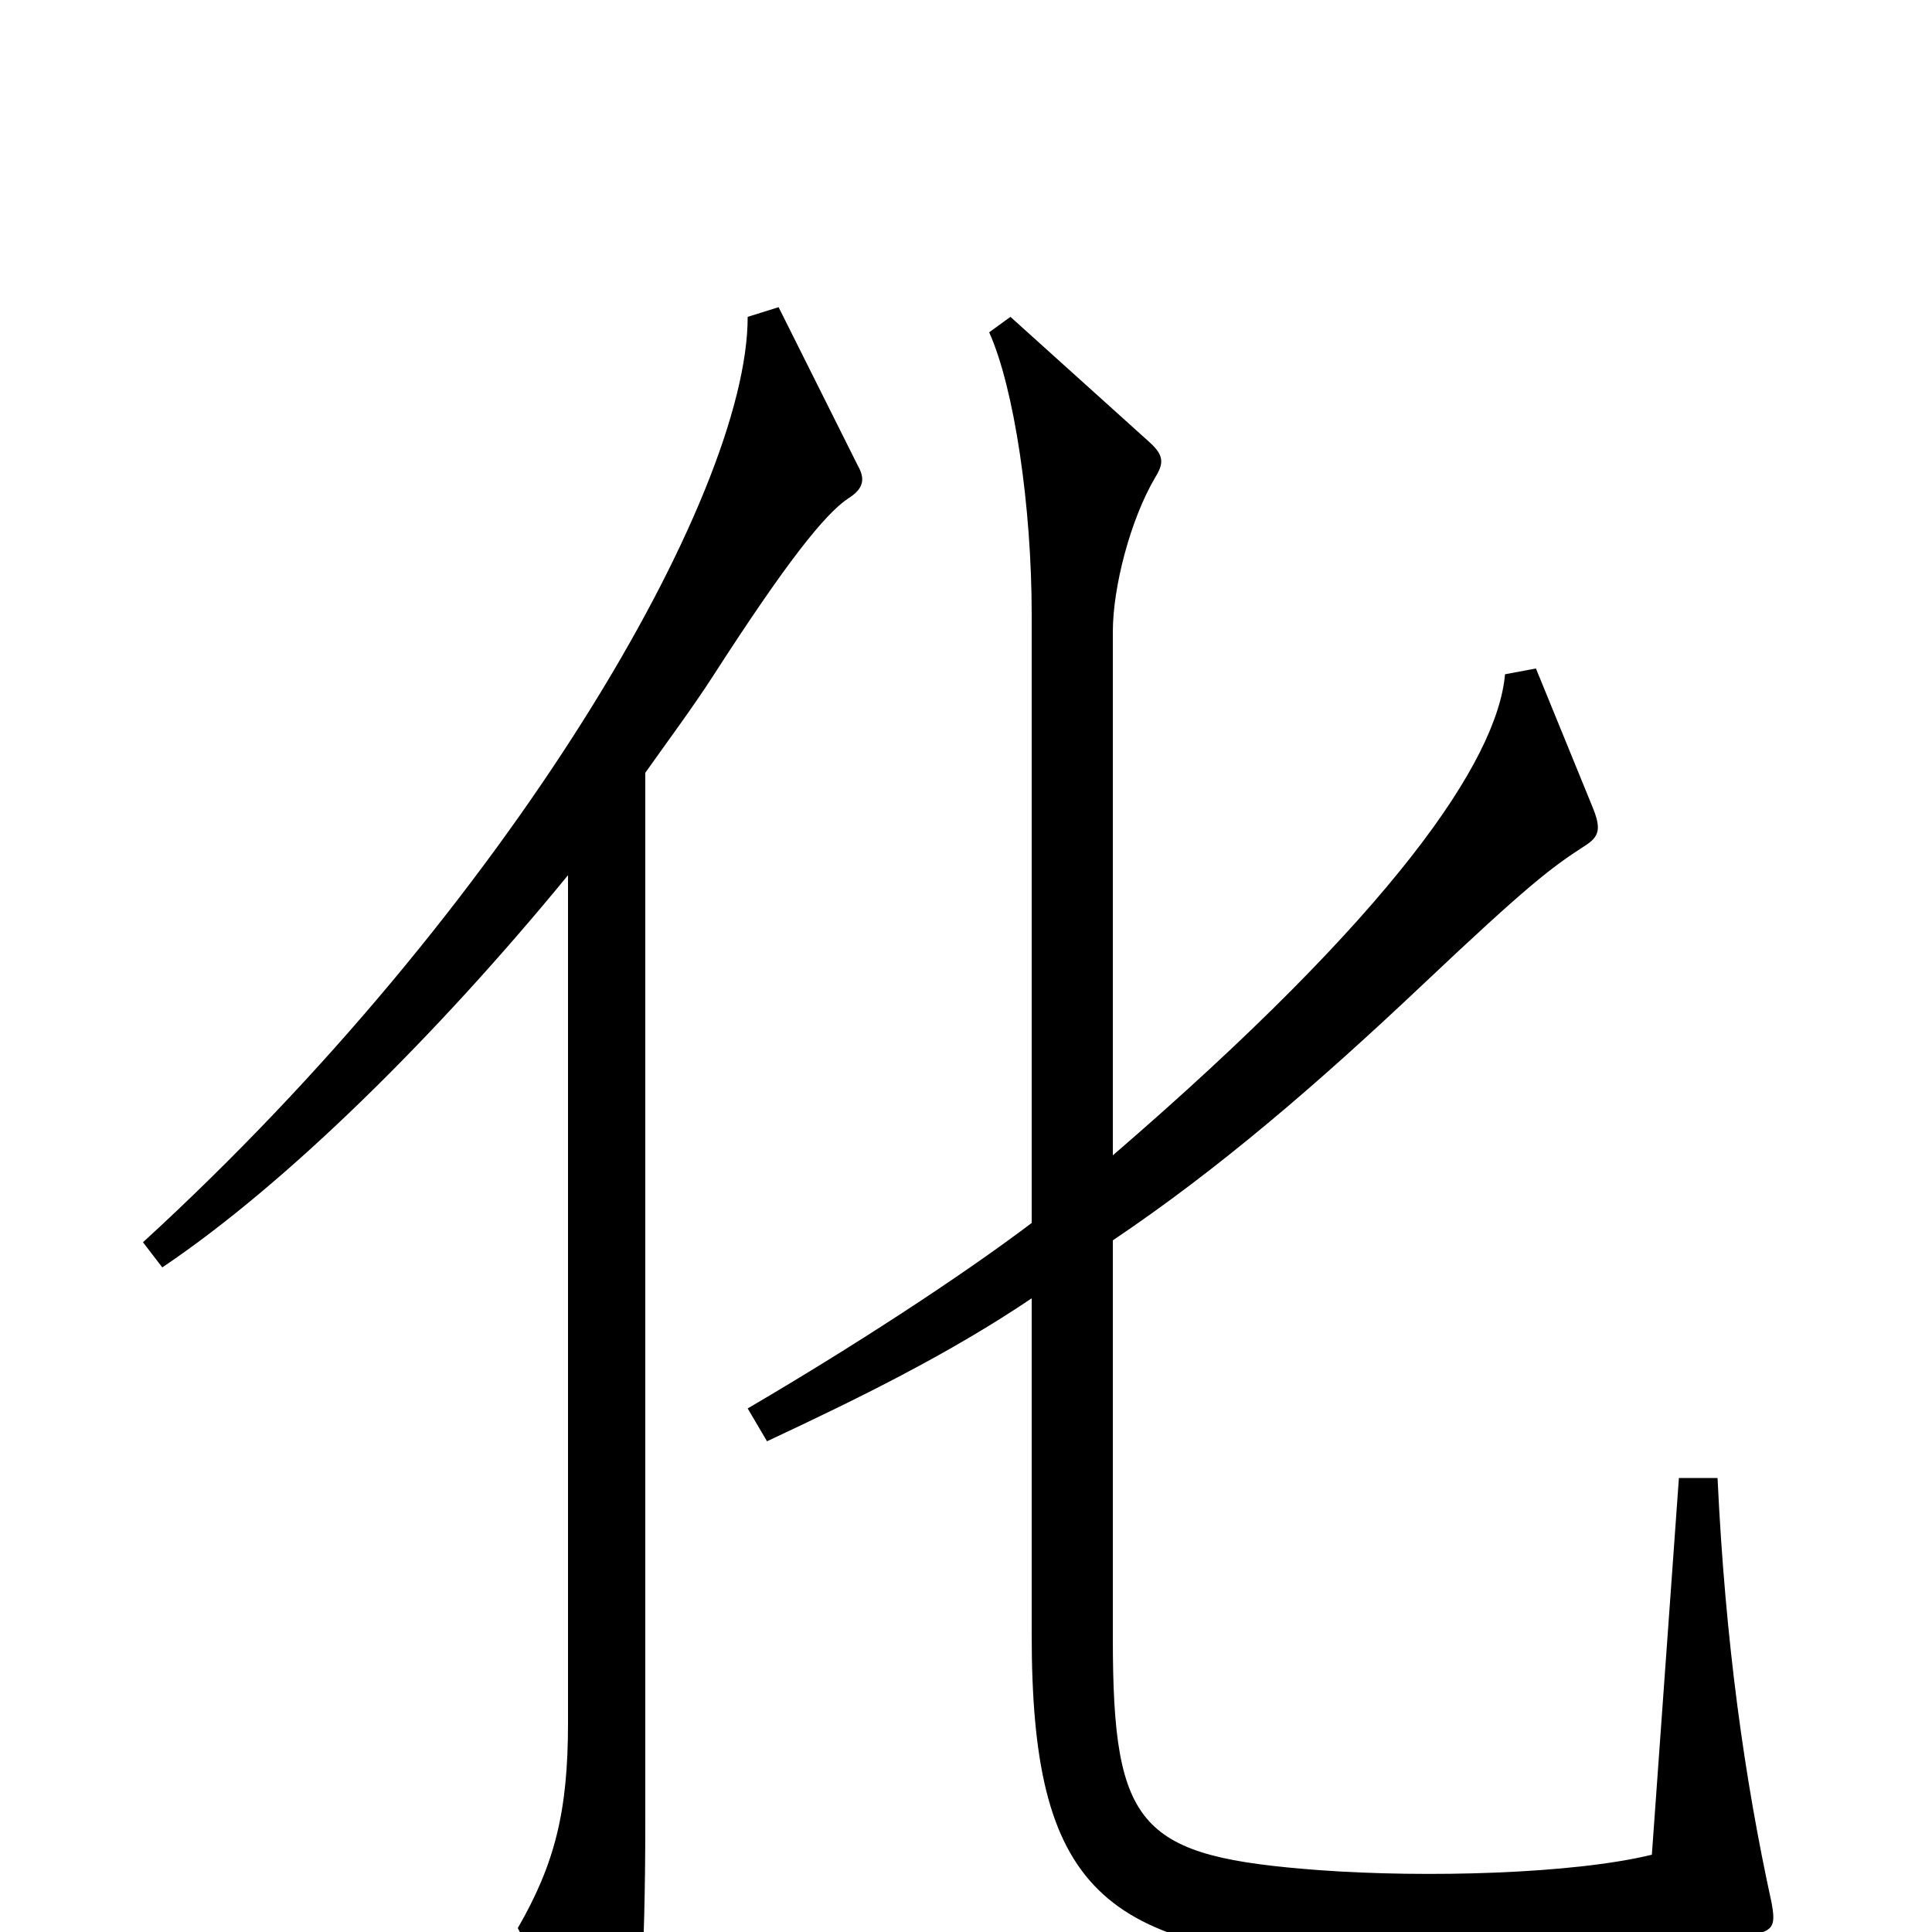 <svg xmlns="http://www.w3.org/2000/svg" viewBox="0 -1000 1000 1000">
	<path fill="#000000" d="M917 -15C903 -79 893 -150 889 -235H869L855 -40C814 -30 738 -28 683 -32C590 -39 576 -53 576 -152V-358C631 -395 682 -439 736 -490C791 -542 803 -551 820 -562C828 -567 829 -571 824 -583L795 -654L779 -651C775 -606 721 -527 576 -402V-673C576 -696 585 -731 598 -753C603 -761 602 -765 594 -772L523 -836L512 -828C525 -799 534 -738 534 -682V-367C497 -339 440 -302 387 -271L397 -254C444 -276 491 -299 534 -328V-154C534 -23 569 11 705 15C795 17 848 14 909 1C918 -1 919 -4 917 -15ZM444 -759L403 -841L387 -836C387 -743 264 -531 74 -357L84 -344C148 -387 226 -464 294 -547V-108C294 -62 287 -35 268 -2L310 76C317 89 323 88 326 76C331 54 334 15 334 -57V-600C346 -617 358 -633 369 -650C407 -709 427 -734 439 -742C447 -747 448 -752 444 -759Z"/>
</svg>